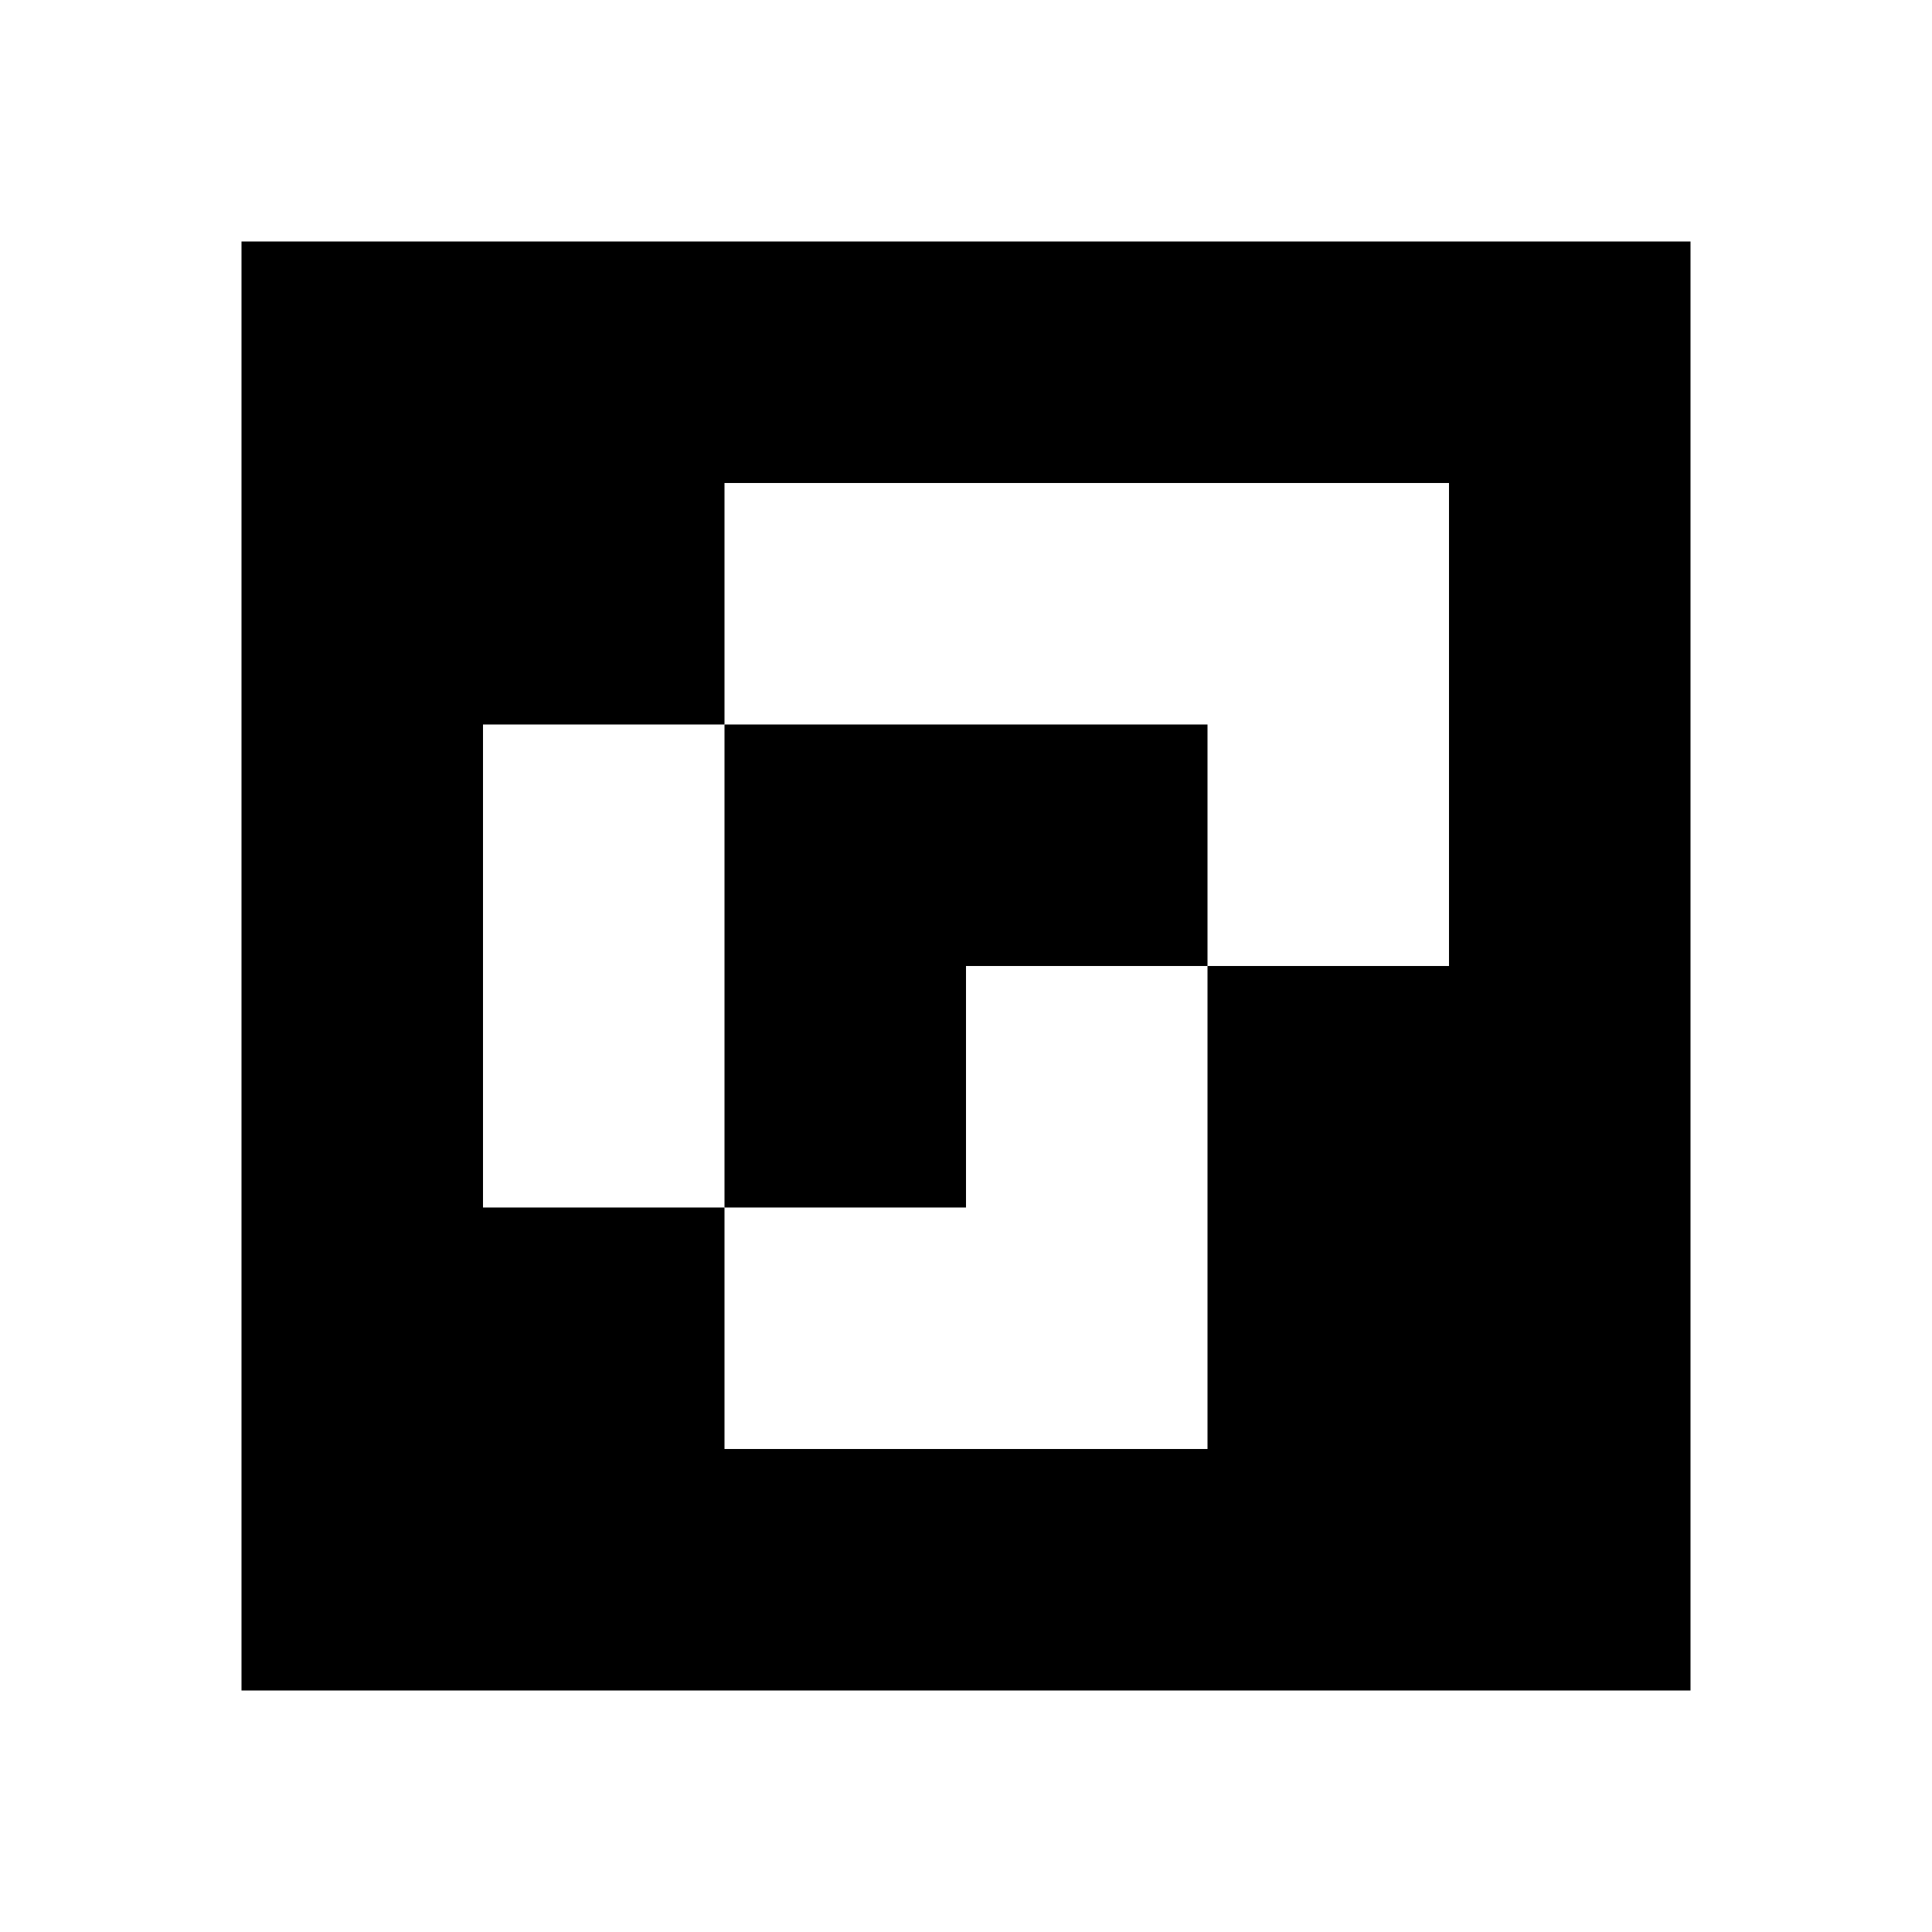 <svg xmlns="http://www.w3.org/2000/svg" width="100mm" height="100mm" viewBox="0 0 80 80">
<path style="fill:#ffffff; stroke:none;" d="M0 0L0 80L80 80L80 0L0 0z"></path>
<path style="fill:#000000; stroke:none;" d="M10 10L10 70L70 70L70 10L10 10z"></path>
<path style="fill:#ffffff; stroke:none;" d="M30 20L30 30L20 30L20 50L30 50L30 60L50 60L50 40L60 40L60 20L30 20z"></path>
<path style="fill:#000000; stroke:none;" d="M30 30L30 50L40 50L40 40L50 40L50 30L30 30z"></path>
</svg>